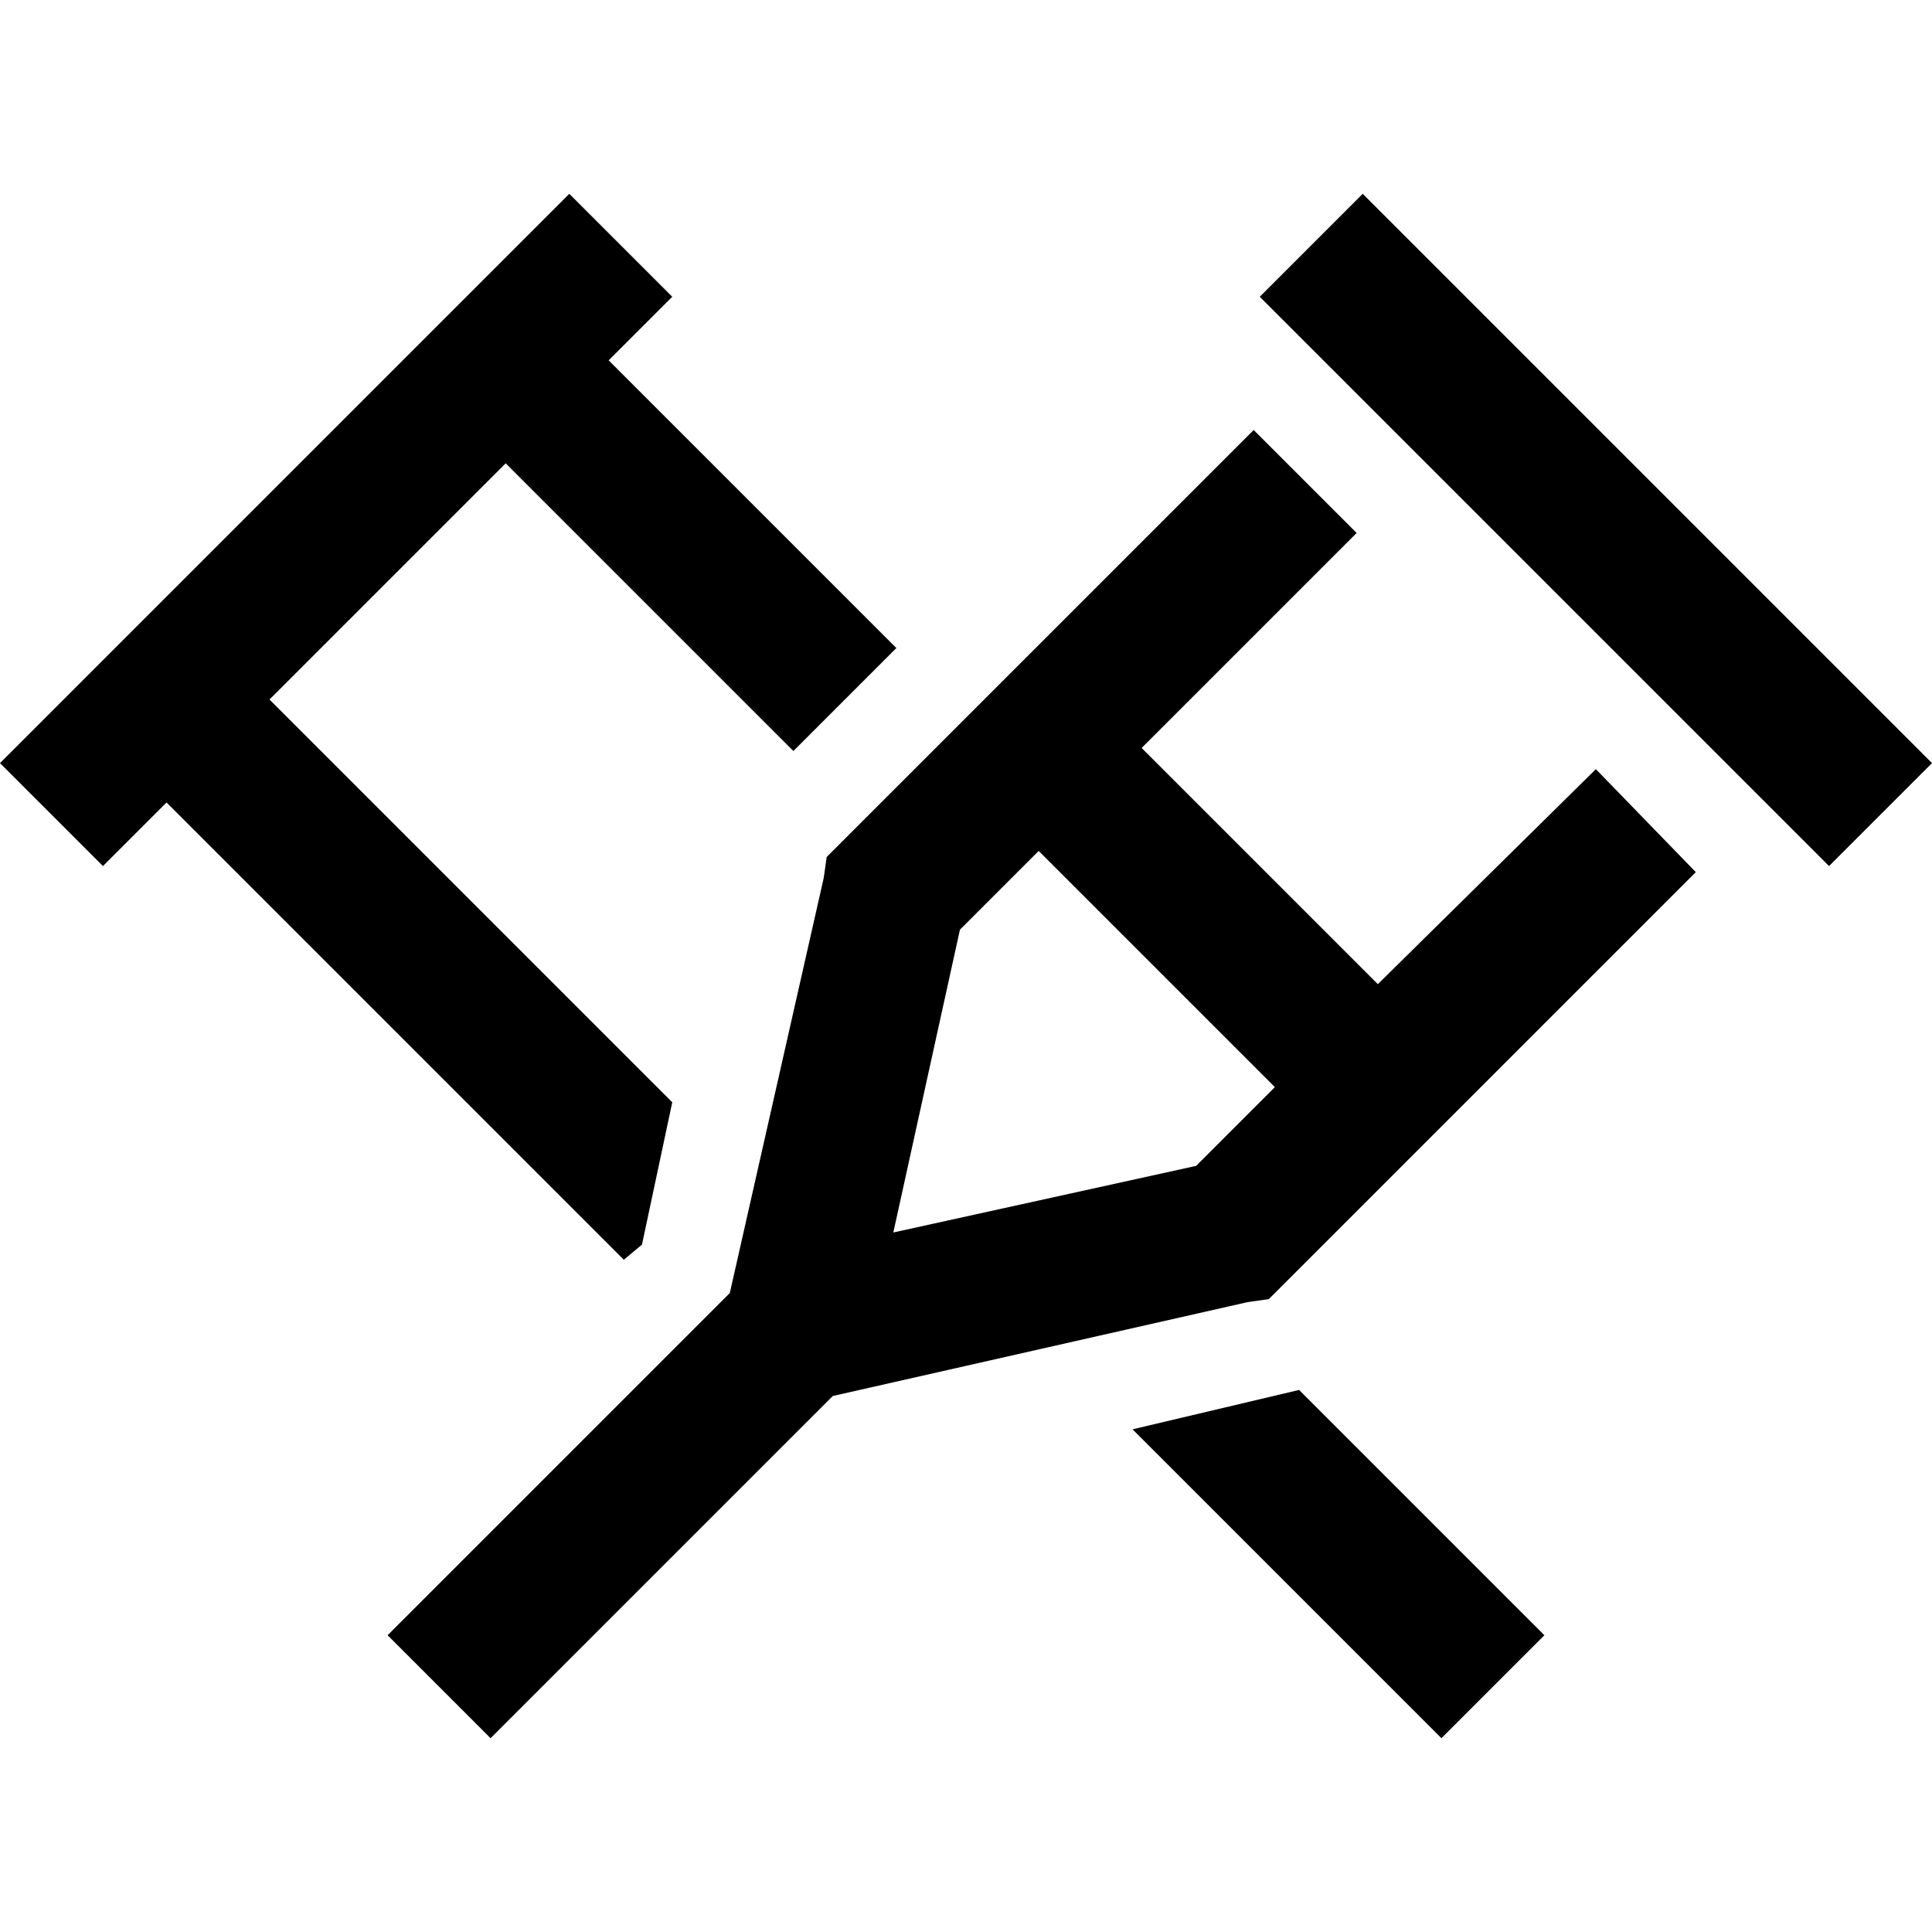 <svg xmlns="http://www.w3.org/2000/svg" viewBox="0 0 512 512">
  <path d="M 300.138 378.784 L 368.351 446.997 L 300.138 378.784 L 368.351 446.997 L 381.994 460.639 L 381.994 460.639 L 409.279 433.354 L 409.279 433.354 L 395.636 419.712 L 395.636 419.712 L 344.276 368.351 L 344.276 368.351 L 300.138 378.784 L 300.138 378.784 Z M 44.138 212.665 L 165.317 333.843 L 44.138 212.665 L 165.317 333.843 L 170.132 329.831 L 170.132 329.831 L 178.157 292.113 L 178.157 292.113 L 71.423 185.379 L 71.423 185.379 L 134.019 122.784 L 134.019 122.784 L 210.257 199.022 L 210.257 199.022 L 237.542 171.737 L 237.542 171.737 L 161.304 95.498 L 161.304 95.498 L 164.514 92.288 L 164.514 92.288 L 178.157 78.646 L 178.157 78.646 L 150.871 51.361 L 150.871 51.361 L 137.229 65.003 L 137.229 65.003 L 13.643 188.589 L 13.643 188.589 L 0 202.232 L 0 202.232 L 27.285 229.517 L 27.285 229.517 L 40.928 215.875 L 40.928 215.875 L 44.138 212.665 L 44.138 212.665 Z M 361.129 51.361 L 333.843 78.646 L 361.129 51.361 L 333.843 78.646 L 347.486 92.288 L 347.486 92.288 L 471.072 215.875 L 471.072 215.875 L 484.715 229.517 L 484.715 229.517 L 512 202.232 L 512 202.232 L 498.357 188.589 L 498.357 188.589 L 374.771 65.003 L 374.771 65.003 L 361.129 51.361 L 361.129 51.361 Z M 332.238 113.956 L 223.097 223.097 L 332.238 113.956 L 223.097 223.097 L 219.085 227.11 L 219.085 227.11 L 218.282 232.727 L 218.282 232.727 L 193.404 342.671 L 193.404 342.671 L 116.364 419.712 L 116.364 419.712 L 102.721 433.354 L 102.721 433.354 L 130.006 460.639 L 130.006 460.639 L 143.649 446.997 L 143.649 446.997 L 220.69 369.956 L 220.69 369.956 L 330.633 345.078 L 330.633 345.078 L 336.251 344.276 L 336.251 344.276 L 340.263 340.263 L 340.263 340.263 L 449.404 231.122 L 449.404 231.122 L 422.922 203.837 L 422.922 203.837 L 365.141 260.815 L 365.141 260.815 L 302.545 198.219 L 302.545 198.219 L 359.524 141.241 L 359.524 141.241 L 332.238 113.956 L 332.238 113.956 Z M 275.26 225.505 L 337.856 288.1 L 275.26 225.505 L 337.856 288.1 L 316.991 308.966 L 316.991 308.966 L 236.74 326.621 L 236.74 326.621 L 254.395 246.37 L 254.395 246.37 L 275.26 225.505 L 275.26 225.505 Z" />
</svg>